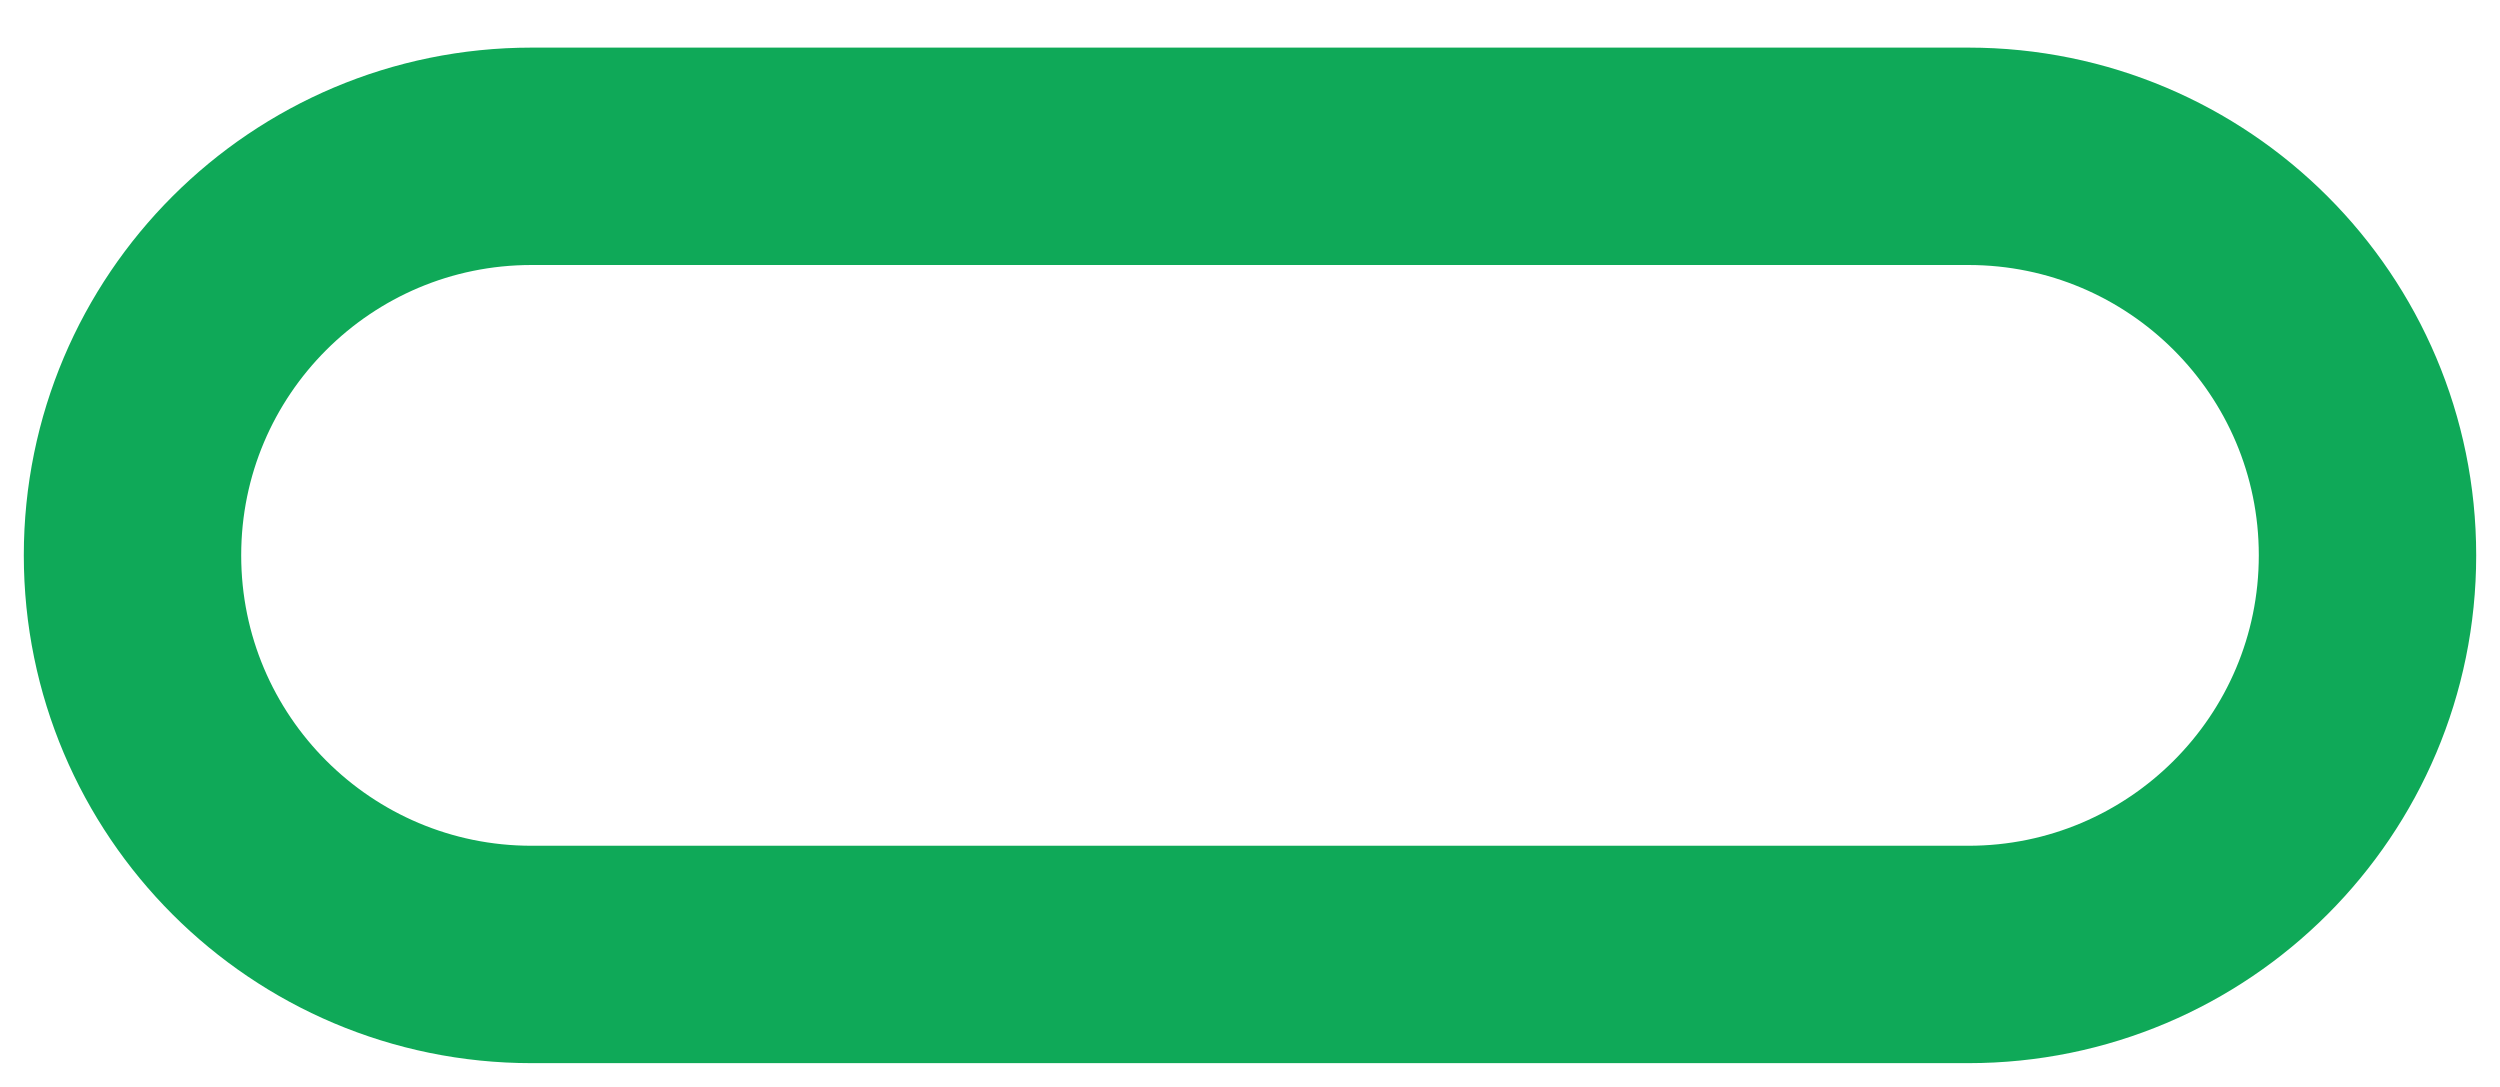 <svg width="23" height="10" viewBox="0 0 23 10" fill="none" xmlns="http://www.w3.org/2000/svg">
<path d="M18.109 1.438H4.891C2.863 1.438 1.219 3.081 1.219 5.109C1.219 7.137 2.863 8.781 4.891 8.781H18.109C20.137 8.781 21.781 7.137 21.781 5.109C21.781 3.081 20.137 1.438 18.109 1.438Z" stroke="#0FA958" stroke-width="2" stroke-linecap="round" stroke-linejoin="round"/>
</svg>
